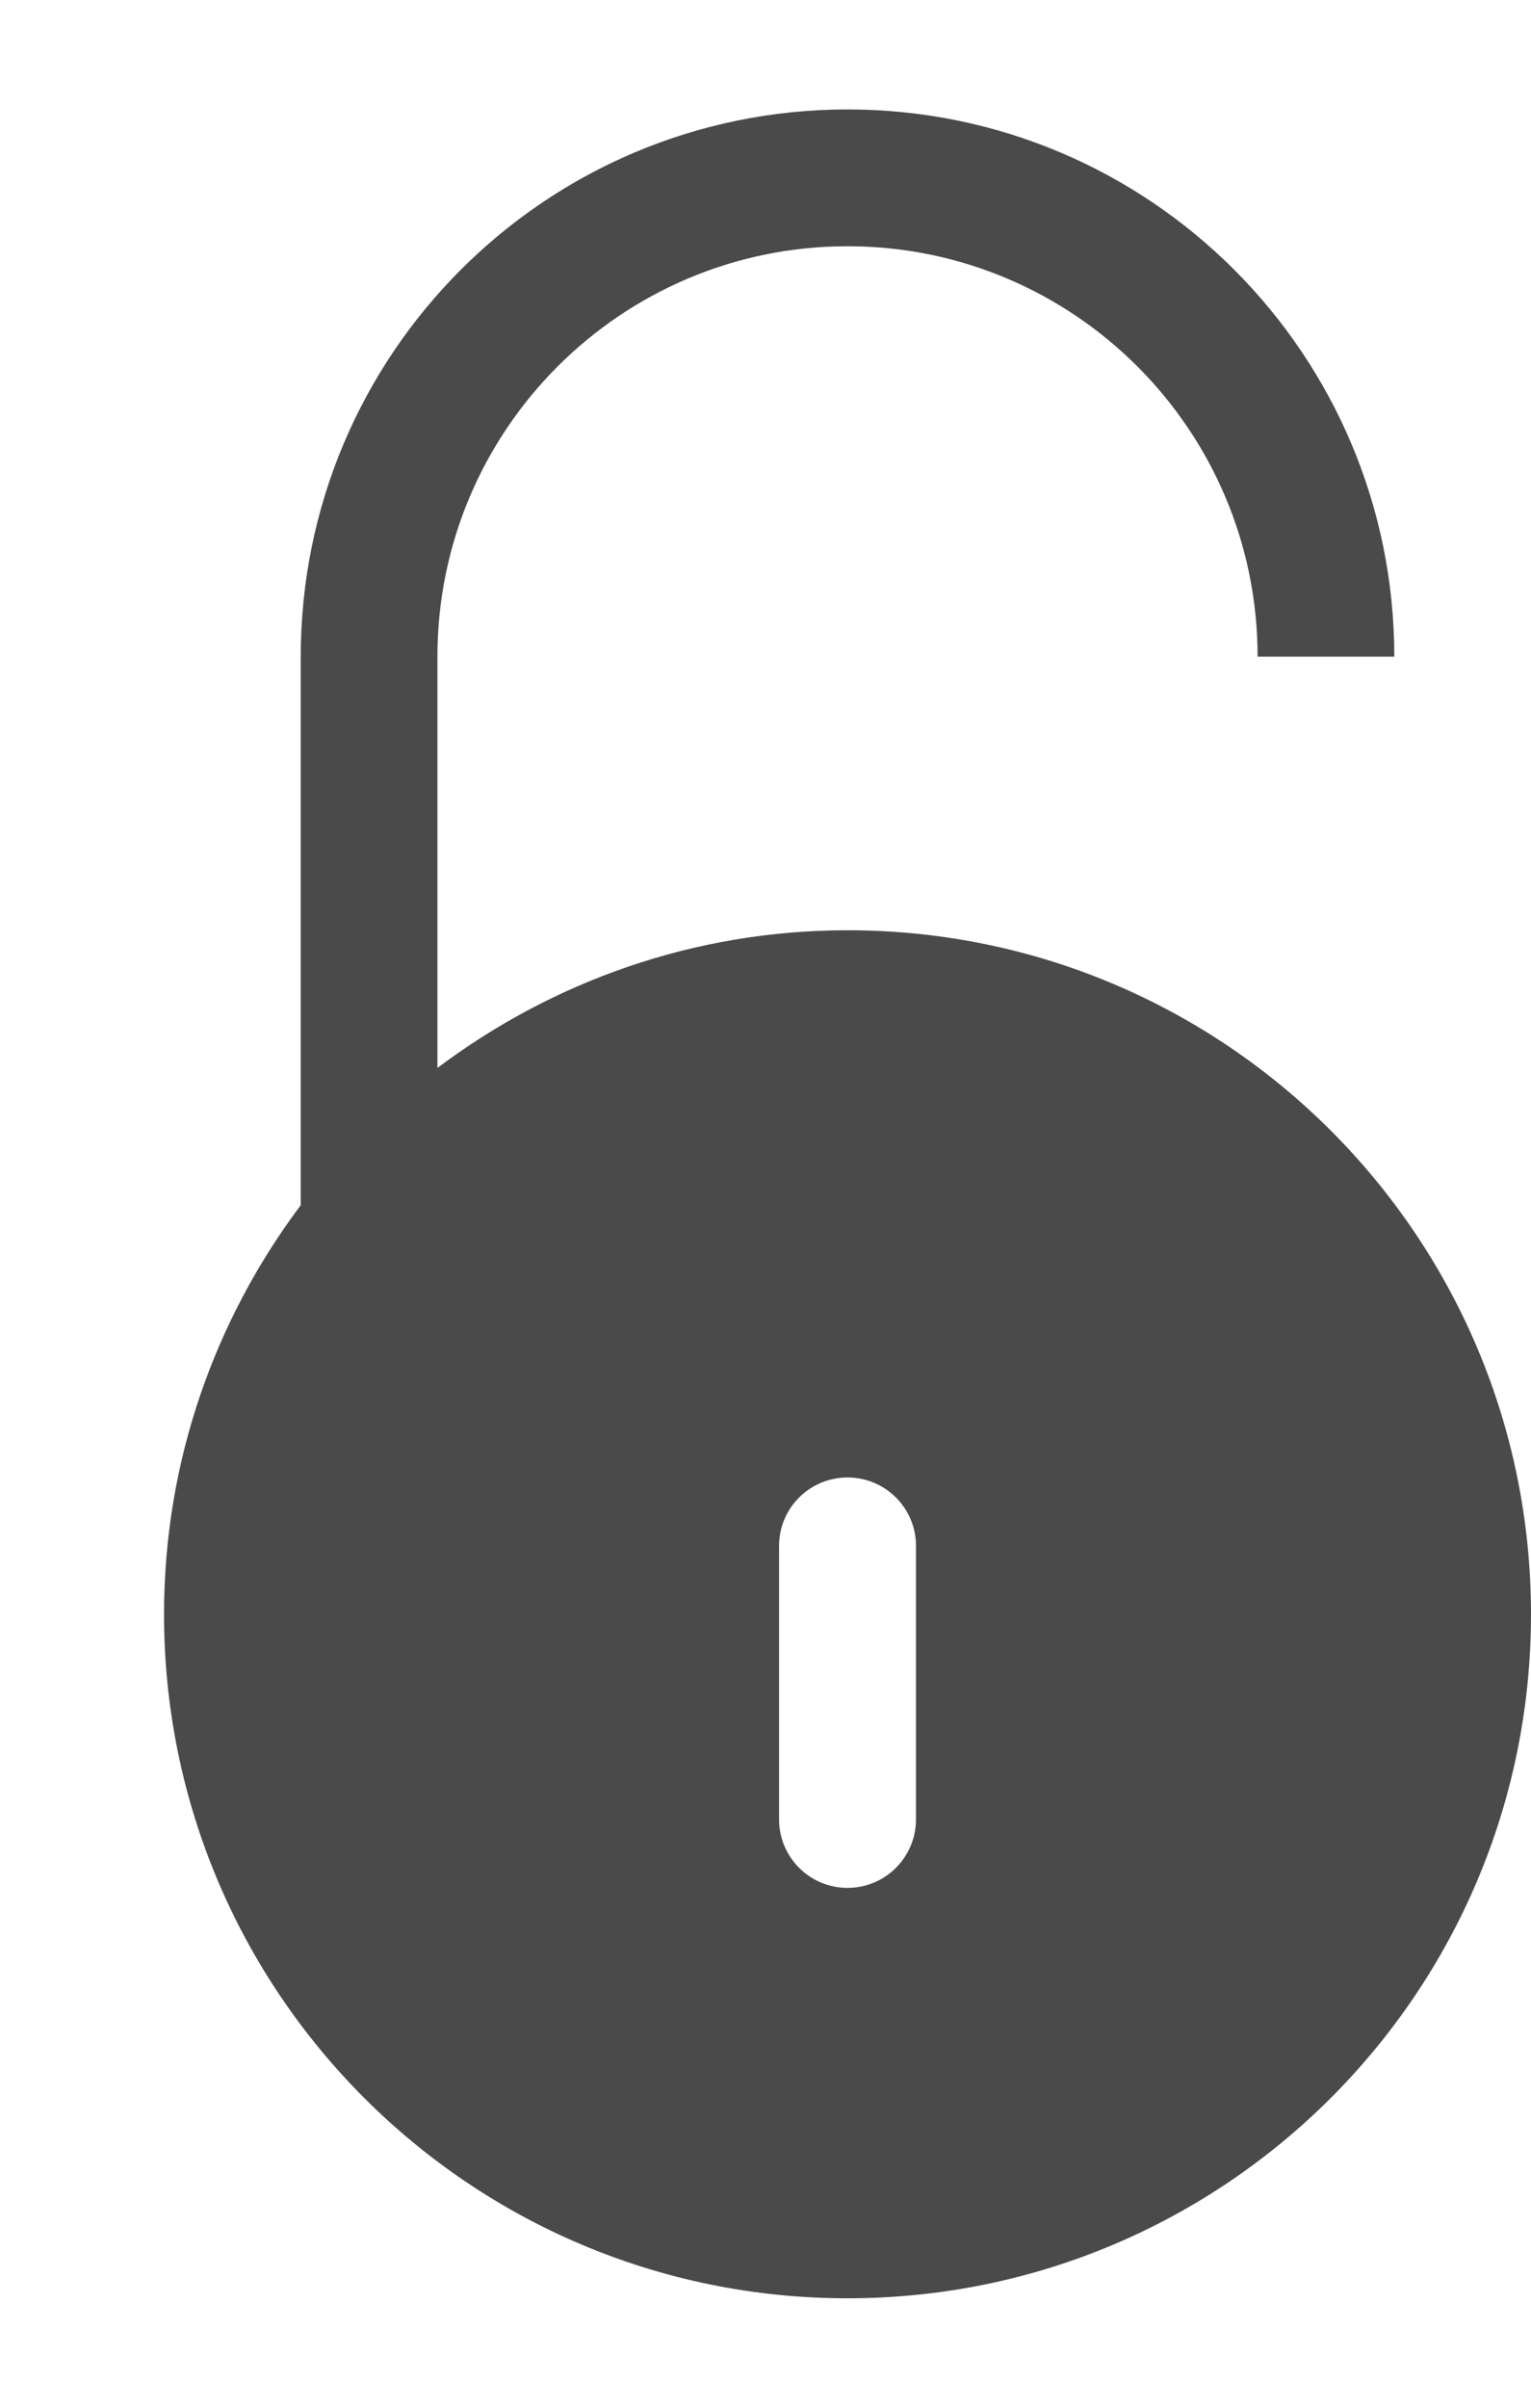 <?xml version="1.0" encoding="UTF-8"?>
<svg width="7px" height="11px" viewBox="0 0 7 11" version="1.1" xmlns="http://www.w3.org/2000/svg" xmlns:xlink="http://www.w3.org/1999/xlink">
    <!-- Generator: Sketch 48.2 (47327) - http://www.bohemiancoding.com/sketch -->
    <title>Fill 174</title>
    <desc>Created with Sketch.</desc>
    <defs></defs>
    <g id="icon/proporties_lock" stroke="none" stroke-width="1" fill="none" fill-rule="evenodd">
        <path d="M4.188,8.312 C4.188,8.485 4.048,8.625 3.875,8.625 C3.702,8.625 3.562,8.485 3.562,8.312 L3.562,7.062 C3.562,6.89 3.702,6.75 3.875,6.75 C4.048,6.75 4.188,6.89 4.188,7.062 L4.188,8.312 L4.188,8.312 Z M3.875,4.25 C3.171,4.25 2.523,4.486 2,4.879 L2,3 C2,1.965 2.84,1.125 3.875,1.125 C4.91,1.125 5.75,1.965 5.75,3 L6.375,3 C6.375,1.619 5.256,0.5 3.875,0.5 C2.494,0.5 1.375,1.619 1.375,3 L1.375,5.506 C0.984,6.027 0.75,6.673 0.75,7.375 C0.75,9.101 2.149,10.5 3.875,10.5 C5.601,10.5 7,9.101 7,7.375 C7,5.649 5.601,4.25 3.875,4.25 L3.875,4.25 Z" id="Fill-174" fill="#4A4A4A"></path>
    </g>
</svg>
